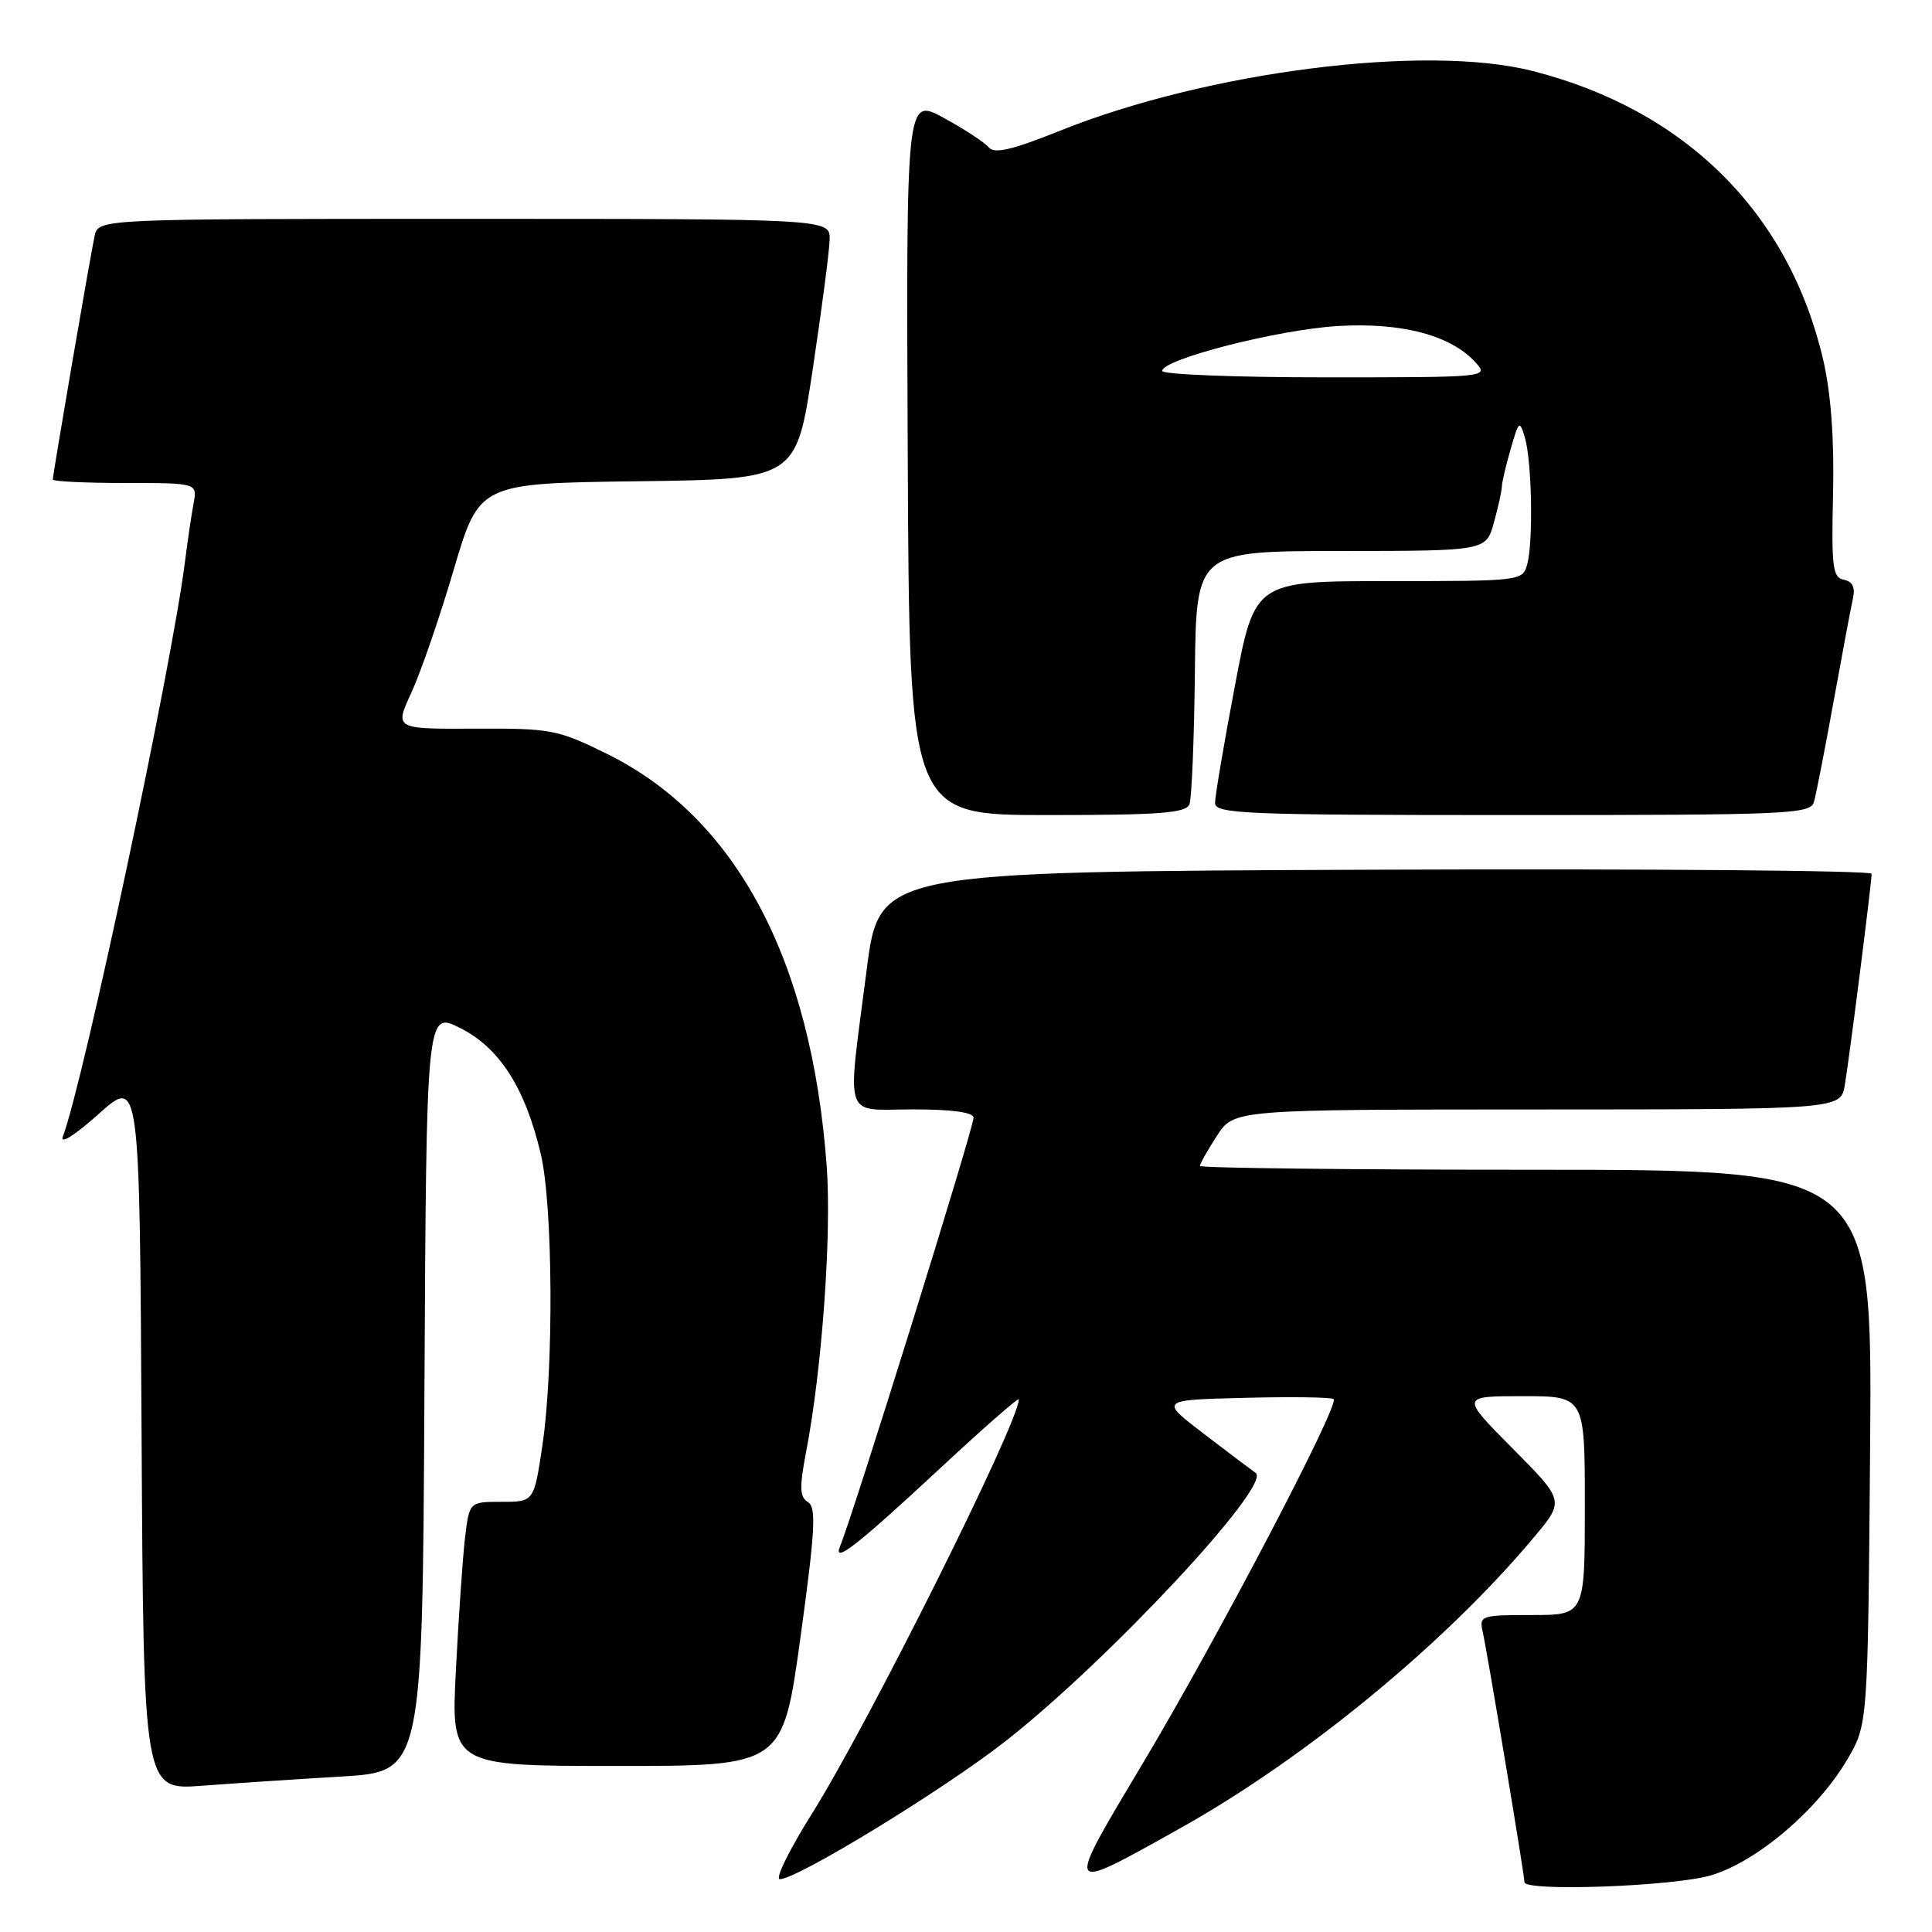 <?xml version="1.0" encoding="UTF-8" standalone="no"?>
<!DOCTYPE svg PUBLIC "-//W3C//DTD SVG 1.1//EN" "http://www.w3.org/Graphics/SVG/1.1/DTD/svg11.dtd" >
<svg xmlns="http://www.w3.org/2000/svg" xmlns:xlink="http://www.w3.org/1999/xlink" version="1.1" viewBox="0 0 256 256">
 <g >
 <path fill="currentColor"
d=" M 226.72 248.49 C 232.80 246.68 240.82 239.87 244.78 233.13 C 247.50 228.50 247.50 228.50 247.80 191.75 C 248.09 155.00 248.09 155.00 203.55 155.00 C 179.05 155.00 159.00 154.77 159.00 154.49 C 159.00 154.20 160.01 152.41 161.25 150.50 C 163.50 147.02 163.50 147.02 203.70 147.01 C 243.91 147.00 243.91 147.00 244.45 143.75 C 245.08 139.99 248.00 116.97 248.00 115.78 C 248.00 115.35 218.41 115.10 182.26 115.24 C 116.51 115.50 116.51 115.50 114.84 128.50 C 112.22 148.88 111.60 147.00 121.00 147.00 C 126.13 147.00 129.00 147.39 129.00 148.10 C 129.00 149.51 113.11 200.53 111.32 204.87 C 110.30 207.33 113.51 204.84 124.45 194.67 C 130.25 189.27 135.00 185.11 135.00 185.42 C 135.00 188.49 115.08 228.38 107.59 240.32 C 104.59 245.09 102.67 249.00 103.33 249.00 C 105.64 249.00 125.03 237.14 133.23 230.72 C 146.83 220.07 168.62 196.71 166.38 195.17 C 165.85 194.80 162.76 192.47 159.53 190.00 C 153.65 185.50 153.65 185.50 164.96 185.22 C 171.18 185.06 176.47 185.14 176.72 185.39 C 177.50 186.17 161.32 217.07 151.54 233.46 C 140.98 251.15 140.86 250.91 156.21 242.35 C 172.87 233.06 191.47 217.78 203.27 203.68 C 207.31 198.86 207.31 198.86 200.43 191.93 C 193.55 185.00 193.55 185.00 201.78 185.00 C 210.00 185.00 210.00 185.00 210.00 199.50 C 210.00 214.00 210.00 214.00 202.98 214.00 C 196.22 214.00 195.98 214.08 196.47 216.25 C 197.06 218.83 202.00 248.46 202.00 249.39 C 202.00 250.68 221.76 249.96 226.72 248.49 Z  M 45.24 235.40 C 55.98 234.76 55.98 234.76 56.24 184.36 C 56.50 133.96 56.50 133.96 61.00 136.23 C 66.20 138.85 69.60 144.17 71.66 152.93 C 73.27 159.78 73.39 181.27 71.88 191.46 C 70.76 199.00 70.76 199.00 66.47 199.00 C 62.19 199.00 62.19 199.00 61.62 203.75 C 61.31 206.36 60.77 214.24 60.41 221.25 C 59.76 234.00 59.76 234.00 81.74 234.00 C 103.72 234.00 103.72 234.00 106.07 216.94 C 108.02 202.75 108.18 199.73 107.06 199.04 C 105.95 198.35 105.91 197.11 106.82 192.35 C 108.92 181.42 110.21 163.53 109.54 154.50 C 107.52 127.05 97.50 108.29 80.35 99.85 C 73.88 96.67 72.99 96.50 62.91 96.55 C 52.28 96.60 52.28 96.60 54.50 91.80 C 55.72 89.16 58.25 81.84 60.11 75.52 C 63.50 64.04 63.50 64.04 84.50 63.77 C 105.50 63.50 105.50 63.50 107.68 49.00 C 108.88 41.02 109.90 33.26 109.93 31.75 C 110.00 29.00 110.00 29.00 61.52 29.00 C 13.04 29.00 13.04 29.00 12.54 31.25 C 11.99 33.75 7.00 62.82 7.00 63.54 C 7.00 63.79 11.31 64.00 16.58 64.00 C 26.16 64.00 26.16 64.00 25.64 66.75 C 25.36 68.26 24.85 71.75 24.50 74.50 C 22.75 88.37 11.06 143.40 8.32 150.62 C 7.92 151.69 9.96 150.40 13.06 147.62 C 18.50 142.74 18.50 142.74 18.76 189.98 C 19.02 237.21 19.02 237.21 26.76 236.62 C 31.02 236.30 39.33 235.75 45.24 235.40 Z  M 157.61 106.57 C 157.91 105.79 158.23 97.92 158.33 89.08 C 158.50 73.02 158.50 73.02 177.70 73.01 C 196.91 73.00 196.91 73.00 197.95 69.25 C 198.52 67.19 198.99 65.05 199.00 64.50 C 199.01 63.95 199.53 61.70 200.17 59.50 C 201.26 55.72 201.36 55.63 202.06 58.00 C 202.98 61.12 203.18 71.73 202.37 74.75 C 201.77 76.98 201.58 77.00 184.01 77.00 C 166.25 77.00 166.25 77.00 163.63 90.89 C 162.18 98.52 161.00 105.50 161.00 106.39 C 161.00 107.84 164.81 108.00 200.43 108.00 C 237.13 108.00 239.90 107.88 240.36 106.25 C 240.64 105.29 241.80 99.33 242.95 93.00 C 244.10 86.67 245.25 80.52 245.52 79.32 C 245.85 77.83 245.48 77.05 244.32 76.82 C 242.84 76.54 242.66 75.14 242.89 65.46 C 243.06 58.17 242.61 52.15 241.59 47.71 C 237.06 28.19 223.29 14.52 203.00 9.39 C 188.86 5.81 160.02 9.47 140.49 17.31 C 134.10 19.87 131.76 20.42 131.02 19.53 C 130.48 18.87 127.79 17.12 125.05 15.62 C 120.07 12.91 120.07 12.91 120.28 60.46 C 120.50 108.00 120.50 108.00 138.78 108.00 C 153.68 108.00 157.16 107.74 157.61 106.57 Z  M 154.00 49.15 C 154.00 47.60 169.36 43.67 177.27 43.20 C 185.76 42.70 192.26 44.42 195.53 48.04 C 197.29 49.98 197.11 50.00 175.65 50.00 C 163.74 50.00 154.00 49.62 154.00 49.15 Z "/>
</g>
</svg>